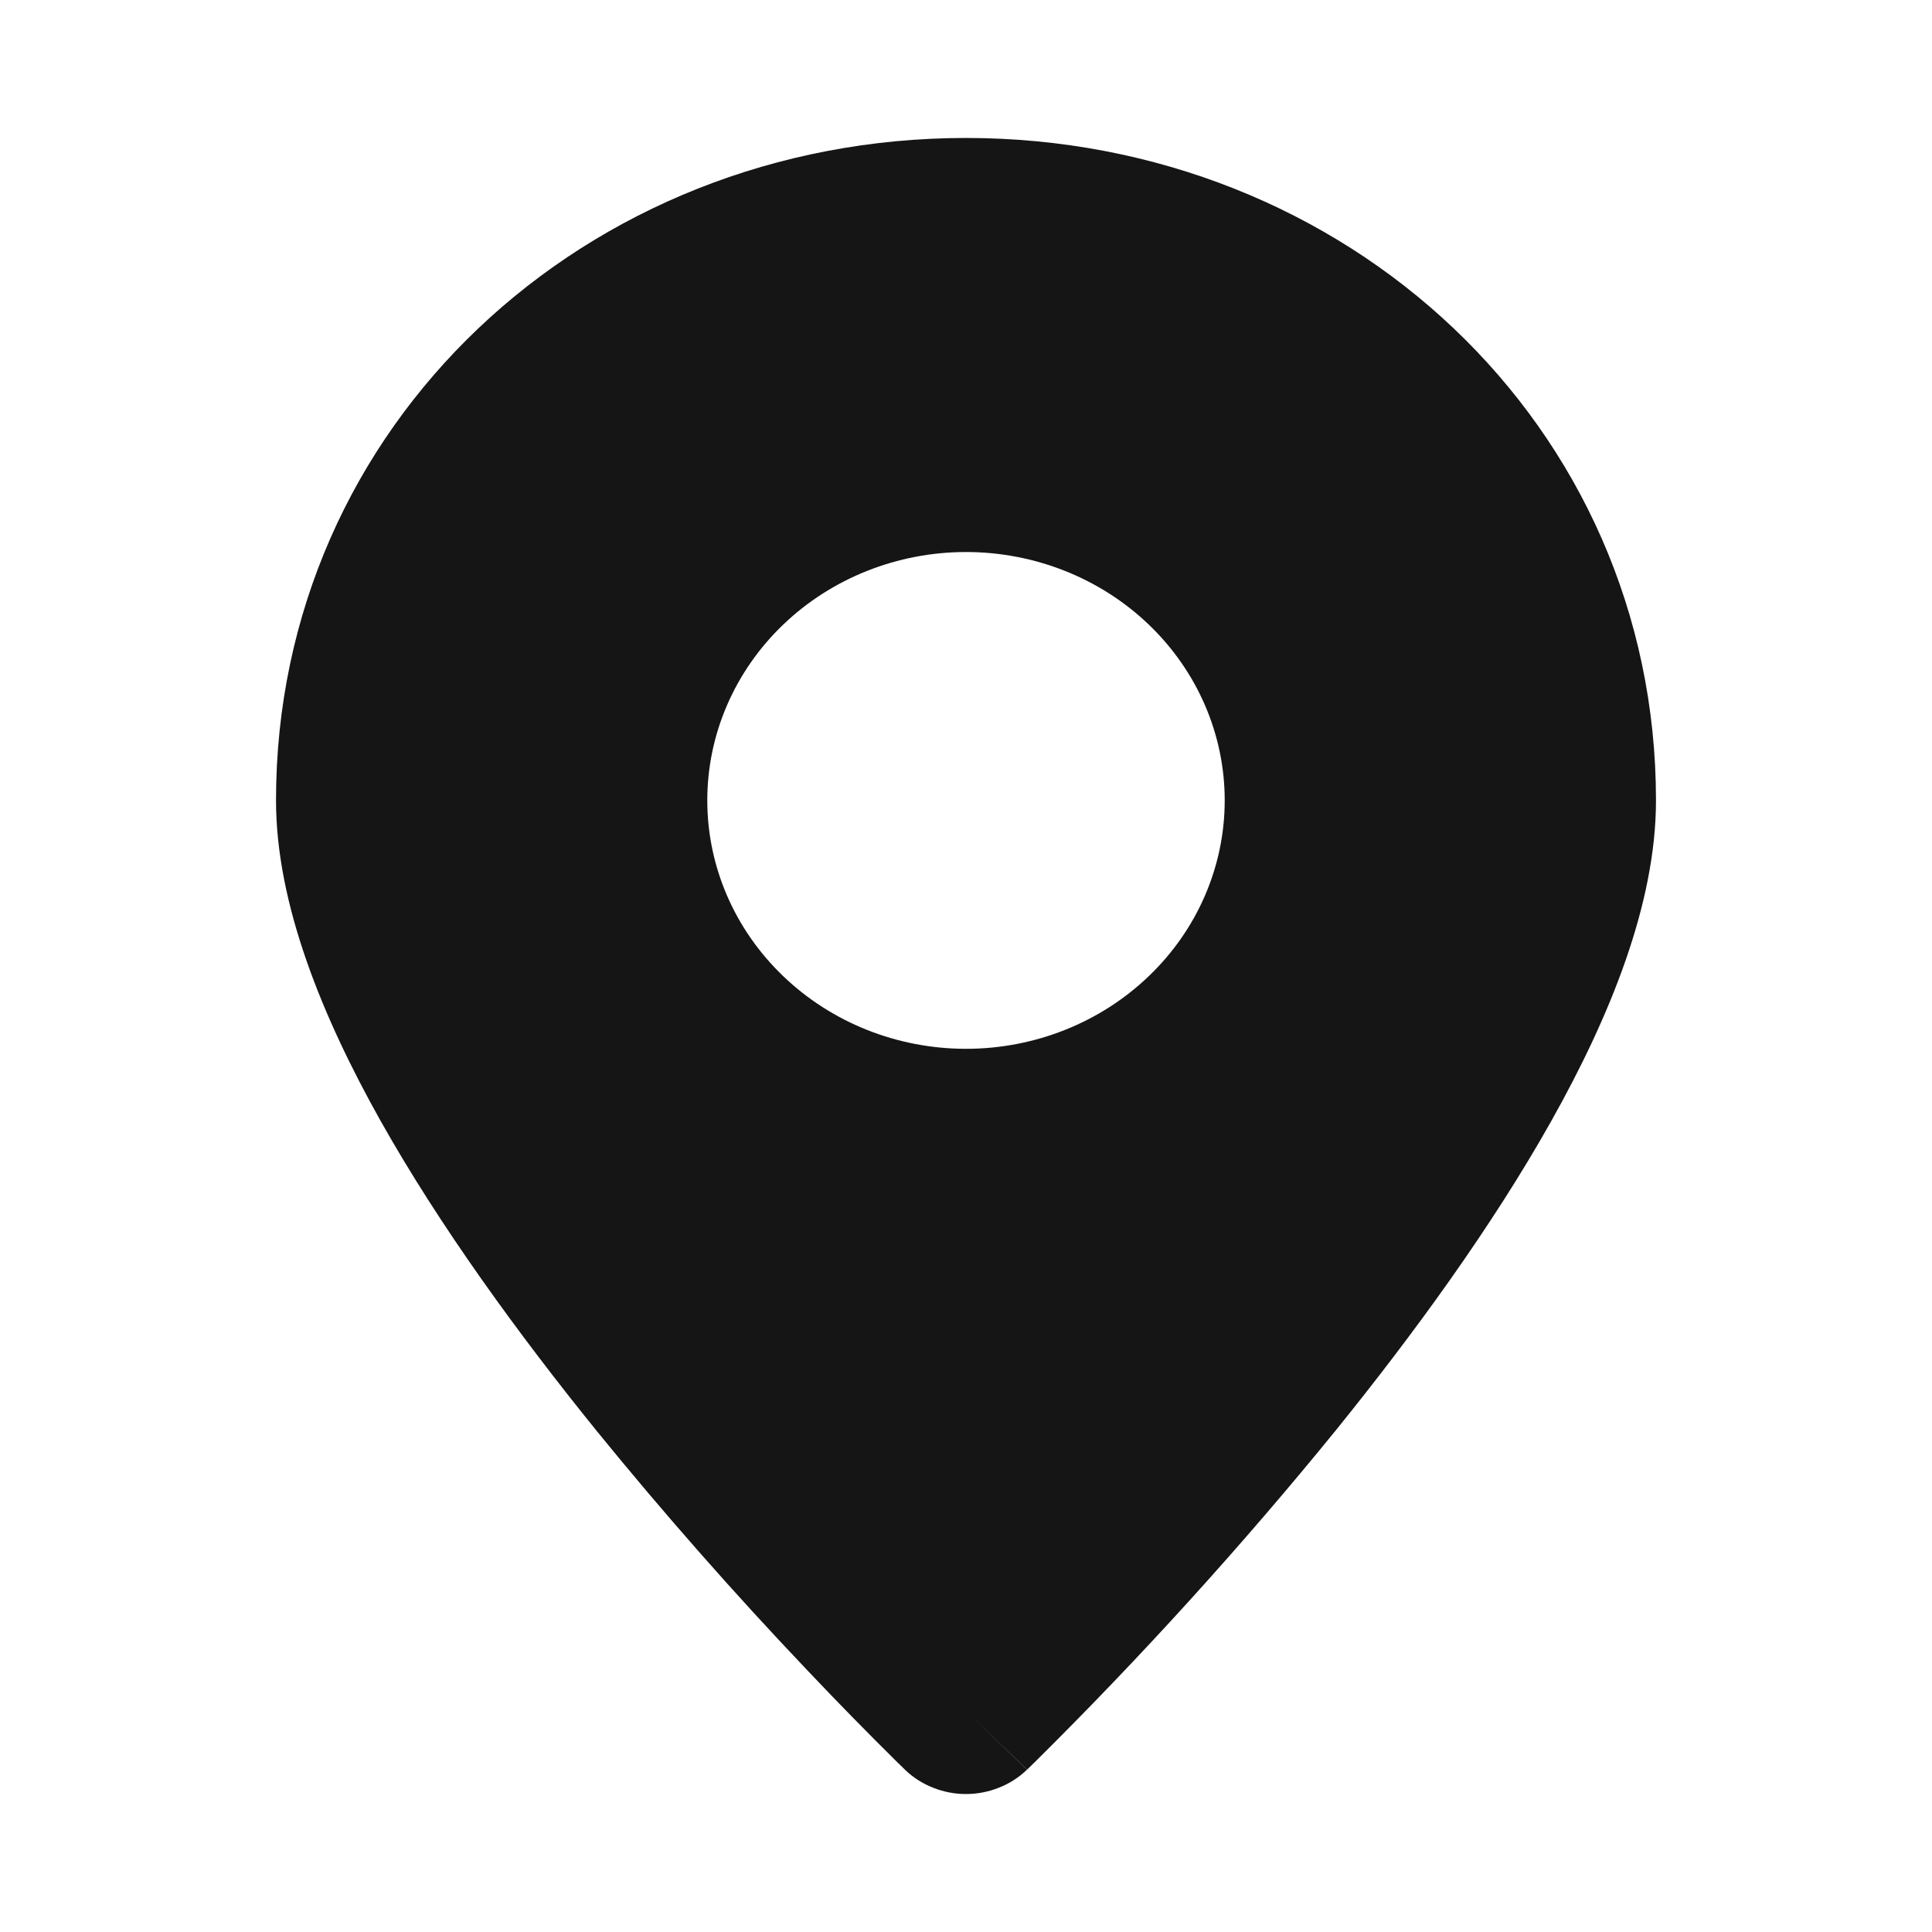<svg width="22" height="22" viewBox="0 0 22 22" fill="none" xmlns="http://www.w3.org/2000/svg">
<path fill-rule="evenodd" clip-rule="evenodd" d="M11 19.485L11.695 20.151C11.604 20.239 11.496 20.309 11.376 20.356C11.257 20.404 11.129 20.429 10.999 20.429C10.87 20.429 10.742 20.404 10.623 20.356C10.503 20.309 10.395 20.239 10.304 20.151L10.298 20.145L10.281 20.128L10.22 20.069C9.874 19.727 9.533 19.379 9.199 19.026C8.358 18.142 7.554 17.228 6.787 16.285C5.91 15.2 5.015 13.975 4.334 12.764C3.668 11.577 3.143 10.291 3.143 9.114C3.143 4.835 6.671 1.571 11 1.571C15.329 1.571 18.857 4.835 18.857 9.114C18.857 10.291 18.332 11.577 17.666 12.763C16.985 13.976 16.09 15.2 15.213 16.285C14.14 17.604 12.994 18.867 11.78 20.069L11.719 20.128L11.702 20.145L11.696 20.15L11 19.485ZM11 11.943C11.781 11.943 12.531 11.645 13.083 11.114C13.636 10.584 13.946 9.864 13.946 9.114C13.946 8.364 13.636 7.645 13.083 7.114C12.531 6.584 11.781 6.286 11 6.286C10.219 6.286 9.469 6.584 8.917 7.114C8.364 7.645 8.054 8.364 8.054 9.114C8.054 9.864 8.364 10.584 8.917 11.114C9.469 11.645 10.219 11.943 11 11.943Z" fill="#151515"/>
</svg>
